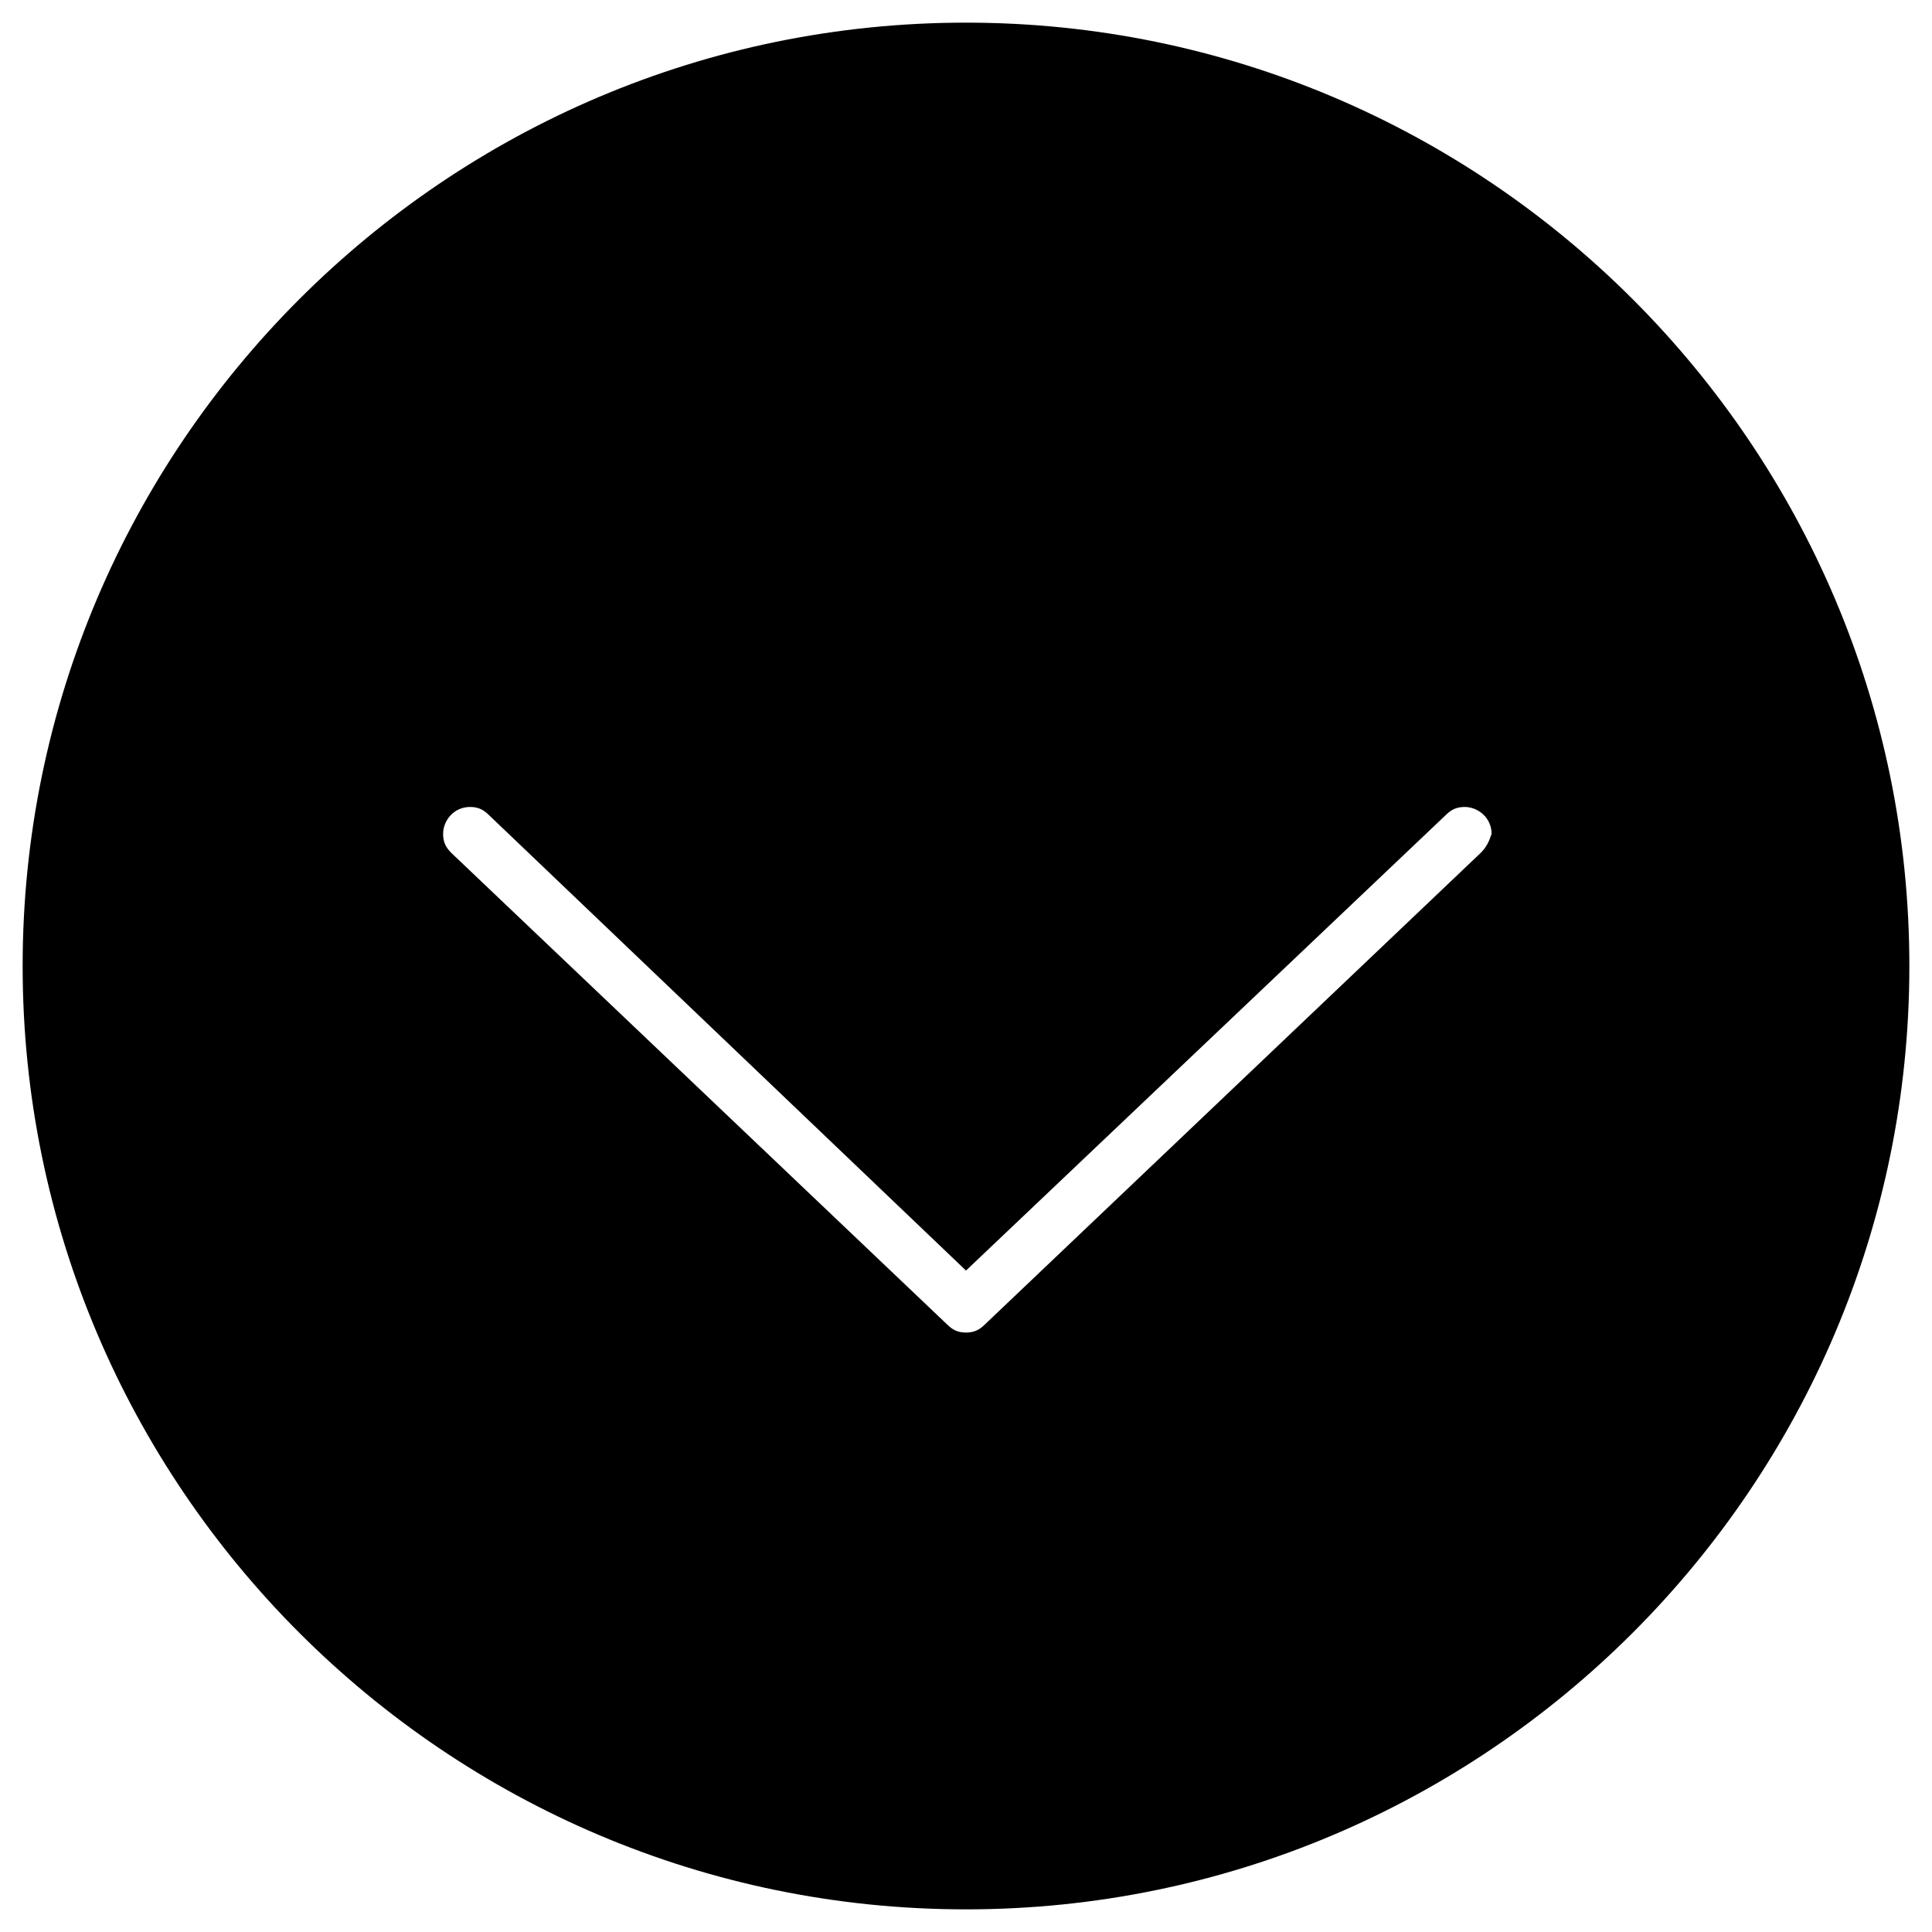 <?xml version="1.0" encoding="UTF-8" standalone="no"?>
<svg
   xmlns:dc="http://purl.org/dc/elements/1.1/"
   xmlns:cc="http://creativecommons.org/ns#"
   xmlns:rdf="http://www.w3.org/1999/02/22-rdf-syntax-ns#"
   xmlns:svg="http://www.w3.org/2000/svg"
   xmlns="http://www.w3.org/2000/svg"
   xmlns:sodipodi="http://sodipodi.sourceforge.net/DTD/sodipodi-0.dtd"
   xmlns:inkscape="http://www.inkscape.org/namespaces/inkscape"
   width="2048"
   height="2048"
   viewBox="0 0 2048 2048"
   version="1.1"
   id="svg2"
   inkscape:version="0.48.4 r9939"
   sodipodi:docname="down#.svg">
  <sodipodi:namedview
     pagecolor="#ffffff"
     bordercolor="#666666"
     borderopacity="1"
     objecttolerance="10"
     gridtolerance="10"
     guidetolerance="10"
     inkscape:pageopacity="0"
     inkscape:pageshadow="2"
     inkscape:window-width="1920"
     inkscape:window-height="1056"
     id="namedview13"
     showgrid="false"
     inkscape:zoom="0.38020834"
     inkscape:cx="482.41029"
     inkscape:cy="936.75799"
     inkscape:window-x="1920"
     inkscape:window-y="24"
     inkscape:window-maximized="1"
     inkscape:current-layer="svg2" />
  <!-- Generator: Sketch 3.1.1 (8761) - http://www.bohemiancoding.com/sketch -->
  <title
     id="title4">Arrow</title>
  <desc
     id="desc6">Created with Sketch.</desc>
  <defs
     id="defs8" />
  <path
     style="fill:#000000"
     d="M 1024,24 C 472.577,24 24,472.577 24,1024 24,1575.423 472.577,2024 1024,2024 1575.423,2024 2024,1575.423 2024,1024 2024,472.577 1575.423,24 1024,24 z M 498.284,855.418 c 8.571,0 14.287,2.858 20.001,8.572 L 1024,1346.846 1532.572,863.99 c 5.714,-5.714 11.43,-8.572 20.001,-8.572 14.286,0 28.573,11.431 28.573,28.573 -2.857,8.571 -5.715,14.287 -11.429,20.001 l -525.716,500 c -5.714,5.714 -11.43,8.572 -20.001,8.572 -8.571,0 -14.287,-2.858 -20.001,-8.572 l -525.716,-500 c -5.714,-5.714 -8.572,-11.43 -8.572,-20.001 0,-14.285 11.431,-28.573 28.573,-28.573 z"
     id="path3"
     inkscape:connector-curvature="0" />
</svg>
